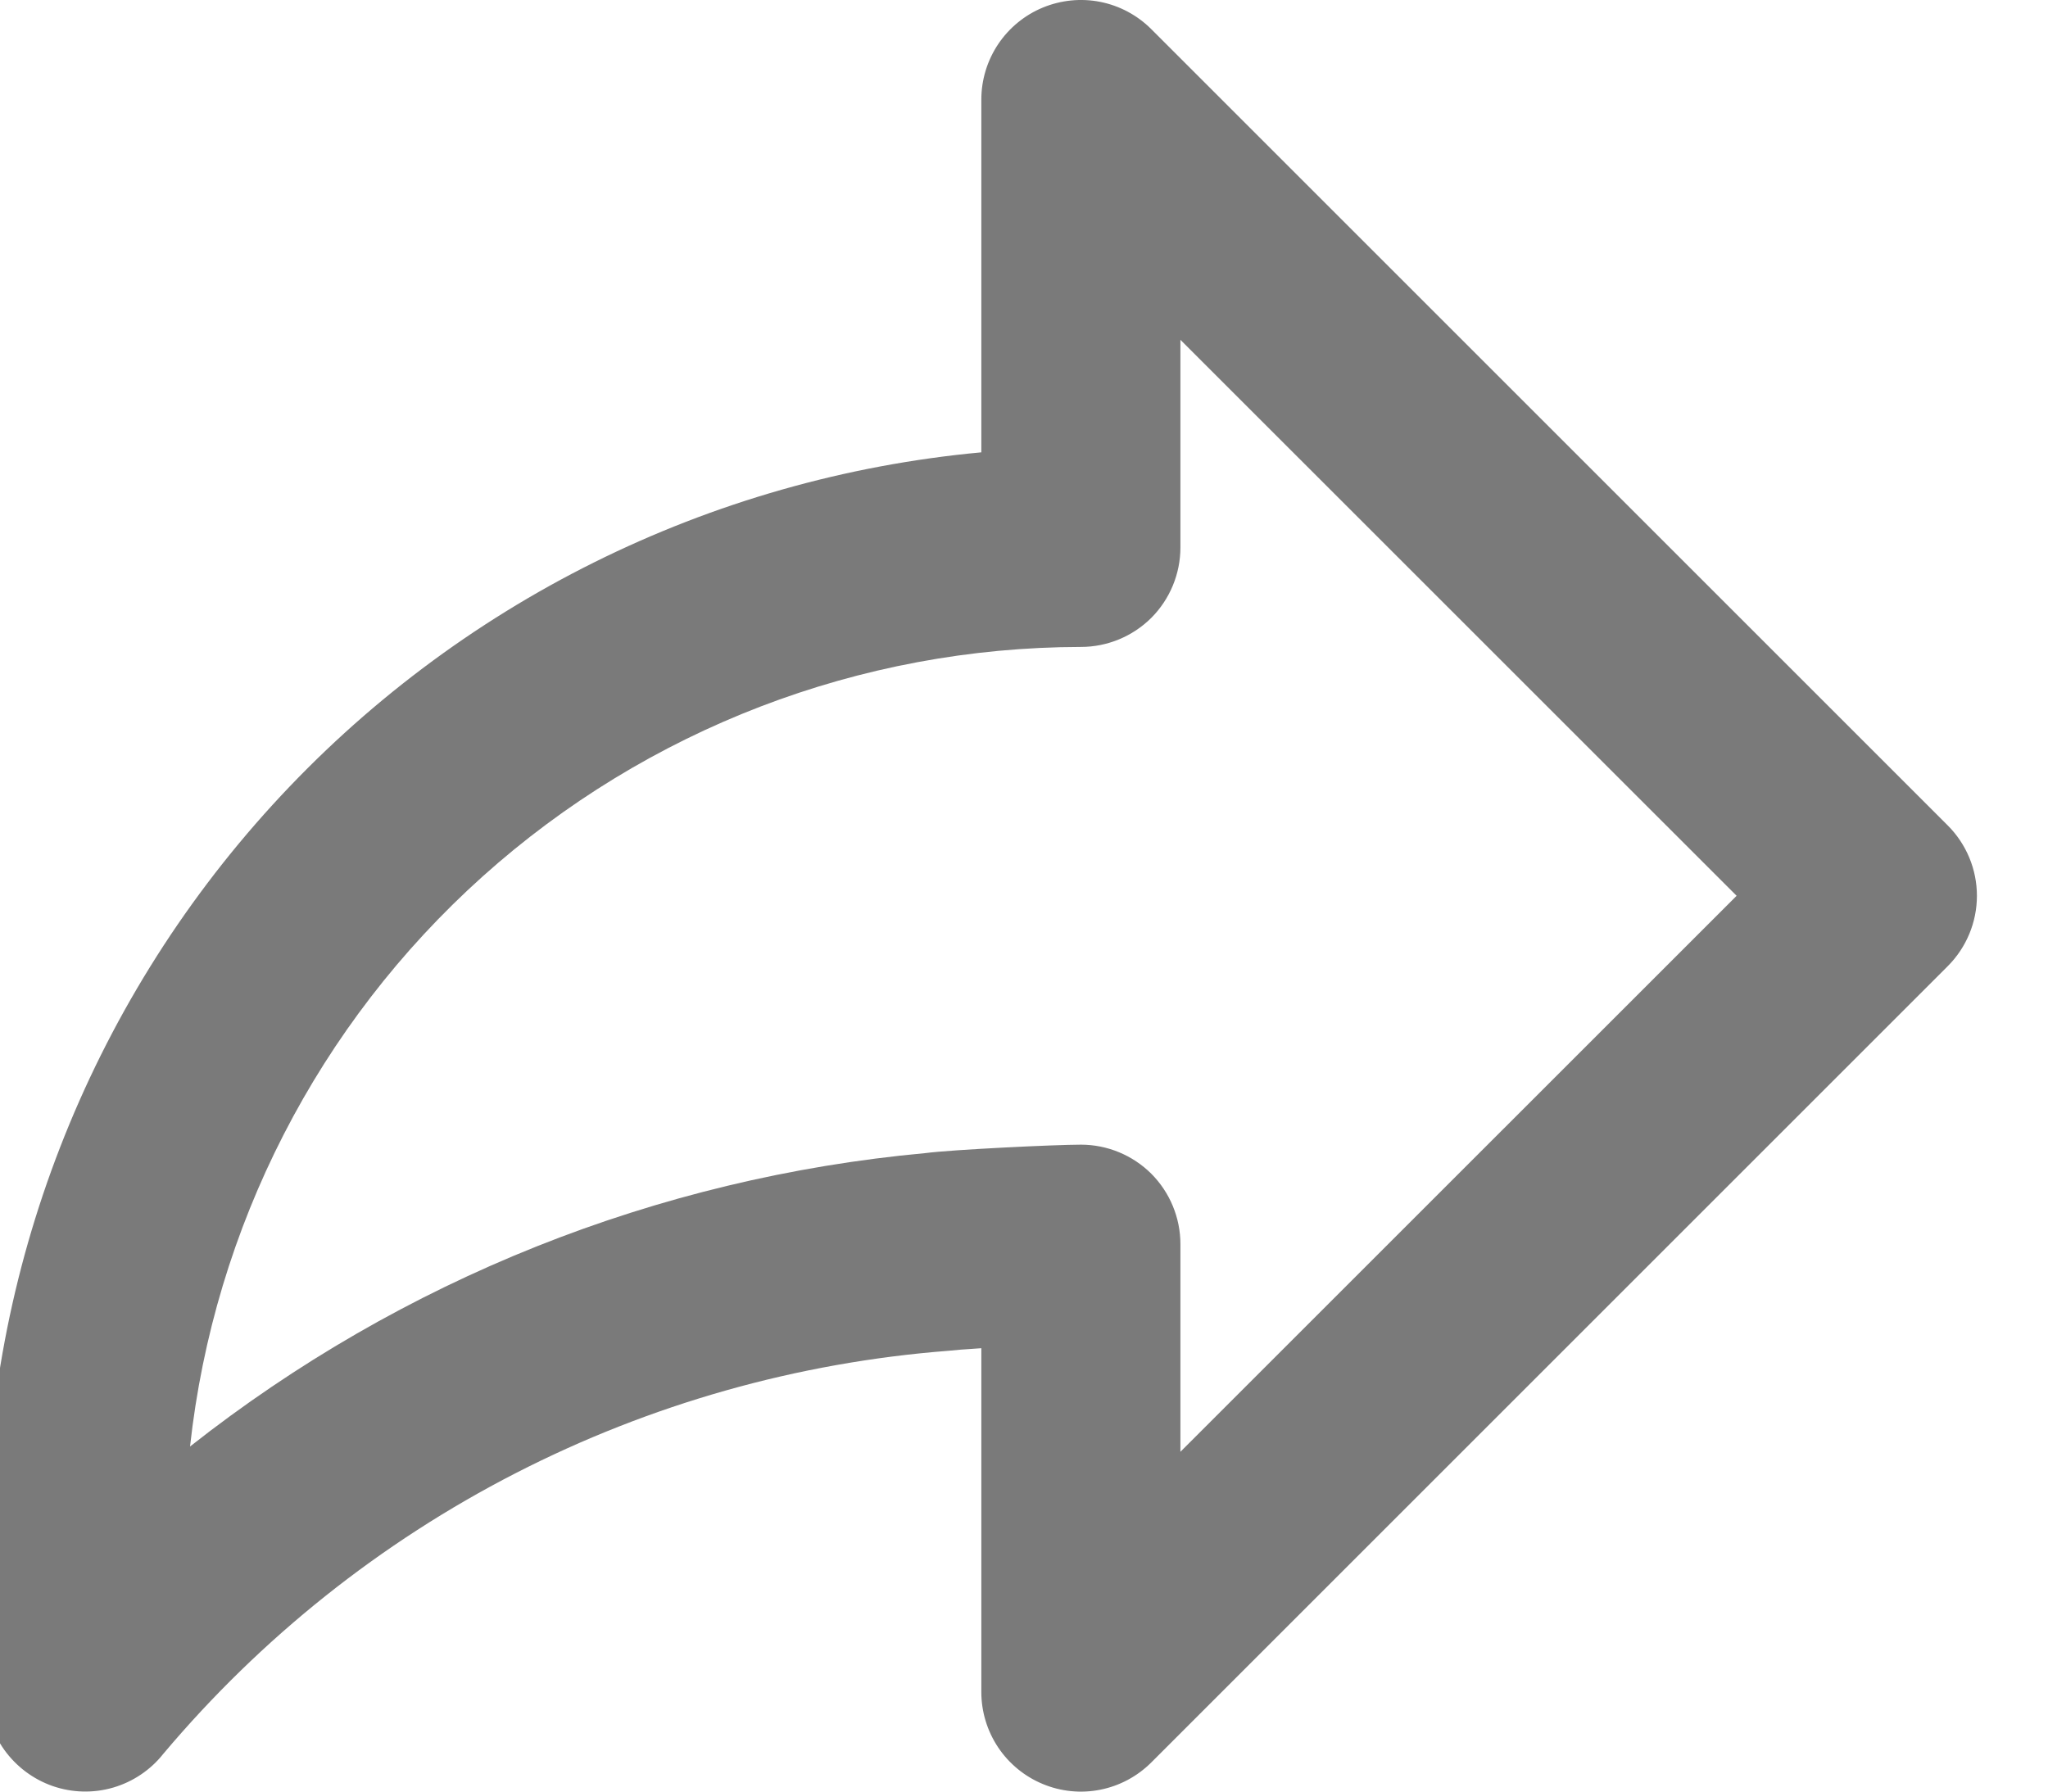 <svg width="24" height="21" viewBox="0 0 24 21" fill="none" xmlns="http://www.w3.org/2000/svg">
<path d="M22.825 9.675L13.492 0.342C13.328 0.178 13.12 0.067 12.894 0.022C12.668 -0.023 12.433 0.001 12.22 0.089C12.007 0.177 11.825 0.327 11.697 0.518C11.569 0.71 11.5 0.936 11.5 1.166V5.302C8.313 5.597 5.351 7.071 3.193 9.435C1.035 11.799 -0.163 14.883 -0.167 18.084V19.834C-0.167 20.076 -0.091 20.312 0.049 20.509C0.19 20.706 0.388 20.855 0.617 20.935C0.845 21.014 1.093 21.021 1.326 20.953C1.558 20.885 1.764 20.747 1.914 20.557C3.058 19.198 4.46 18.08 6.04 17.269C7.62 16.458 9.345 15.97 11.116 15.833C11.174 15.826 11.32 15.814 11.5 15.803V19.834C11.5 20.064 11.569 20.29 11.697 20.482C11.825 20.673 12.007 20.823 12.22 20.911C12.433 21 12.668 21.023 12.894 20.978C13.12 20.933 13.328 20.822 13.492 20.658L22.825 11.325C23.044 11.106 23.167 10.809 23.167 10.5C23.167 10.191 23.044 9.894 22.825 9.675ZM13.833 17.017V14.583C13.833 14.274 13.71 13.977 13.492 13.758C13.273 13.54 12.976 13.417 12.667 13.417C12.369 13.417 11.155 13.475 10.844 13.516C7.7 13.805 4.707 15 2.227 16.955C2.509 14.382 3.729 12.003 5.655 10.274C7.582 8.545 10.078 7.587 12.667 7.583C12.976 7.583 13.273 7.46 13.492 7.242C13.71 7.023 13.833 6.726 13.833 6.417V3.983L20.351 10.5L13.833 17.017Z" fill="#7A7A7A"/>
</svg>
